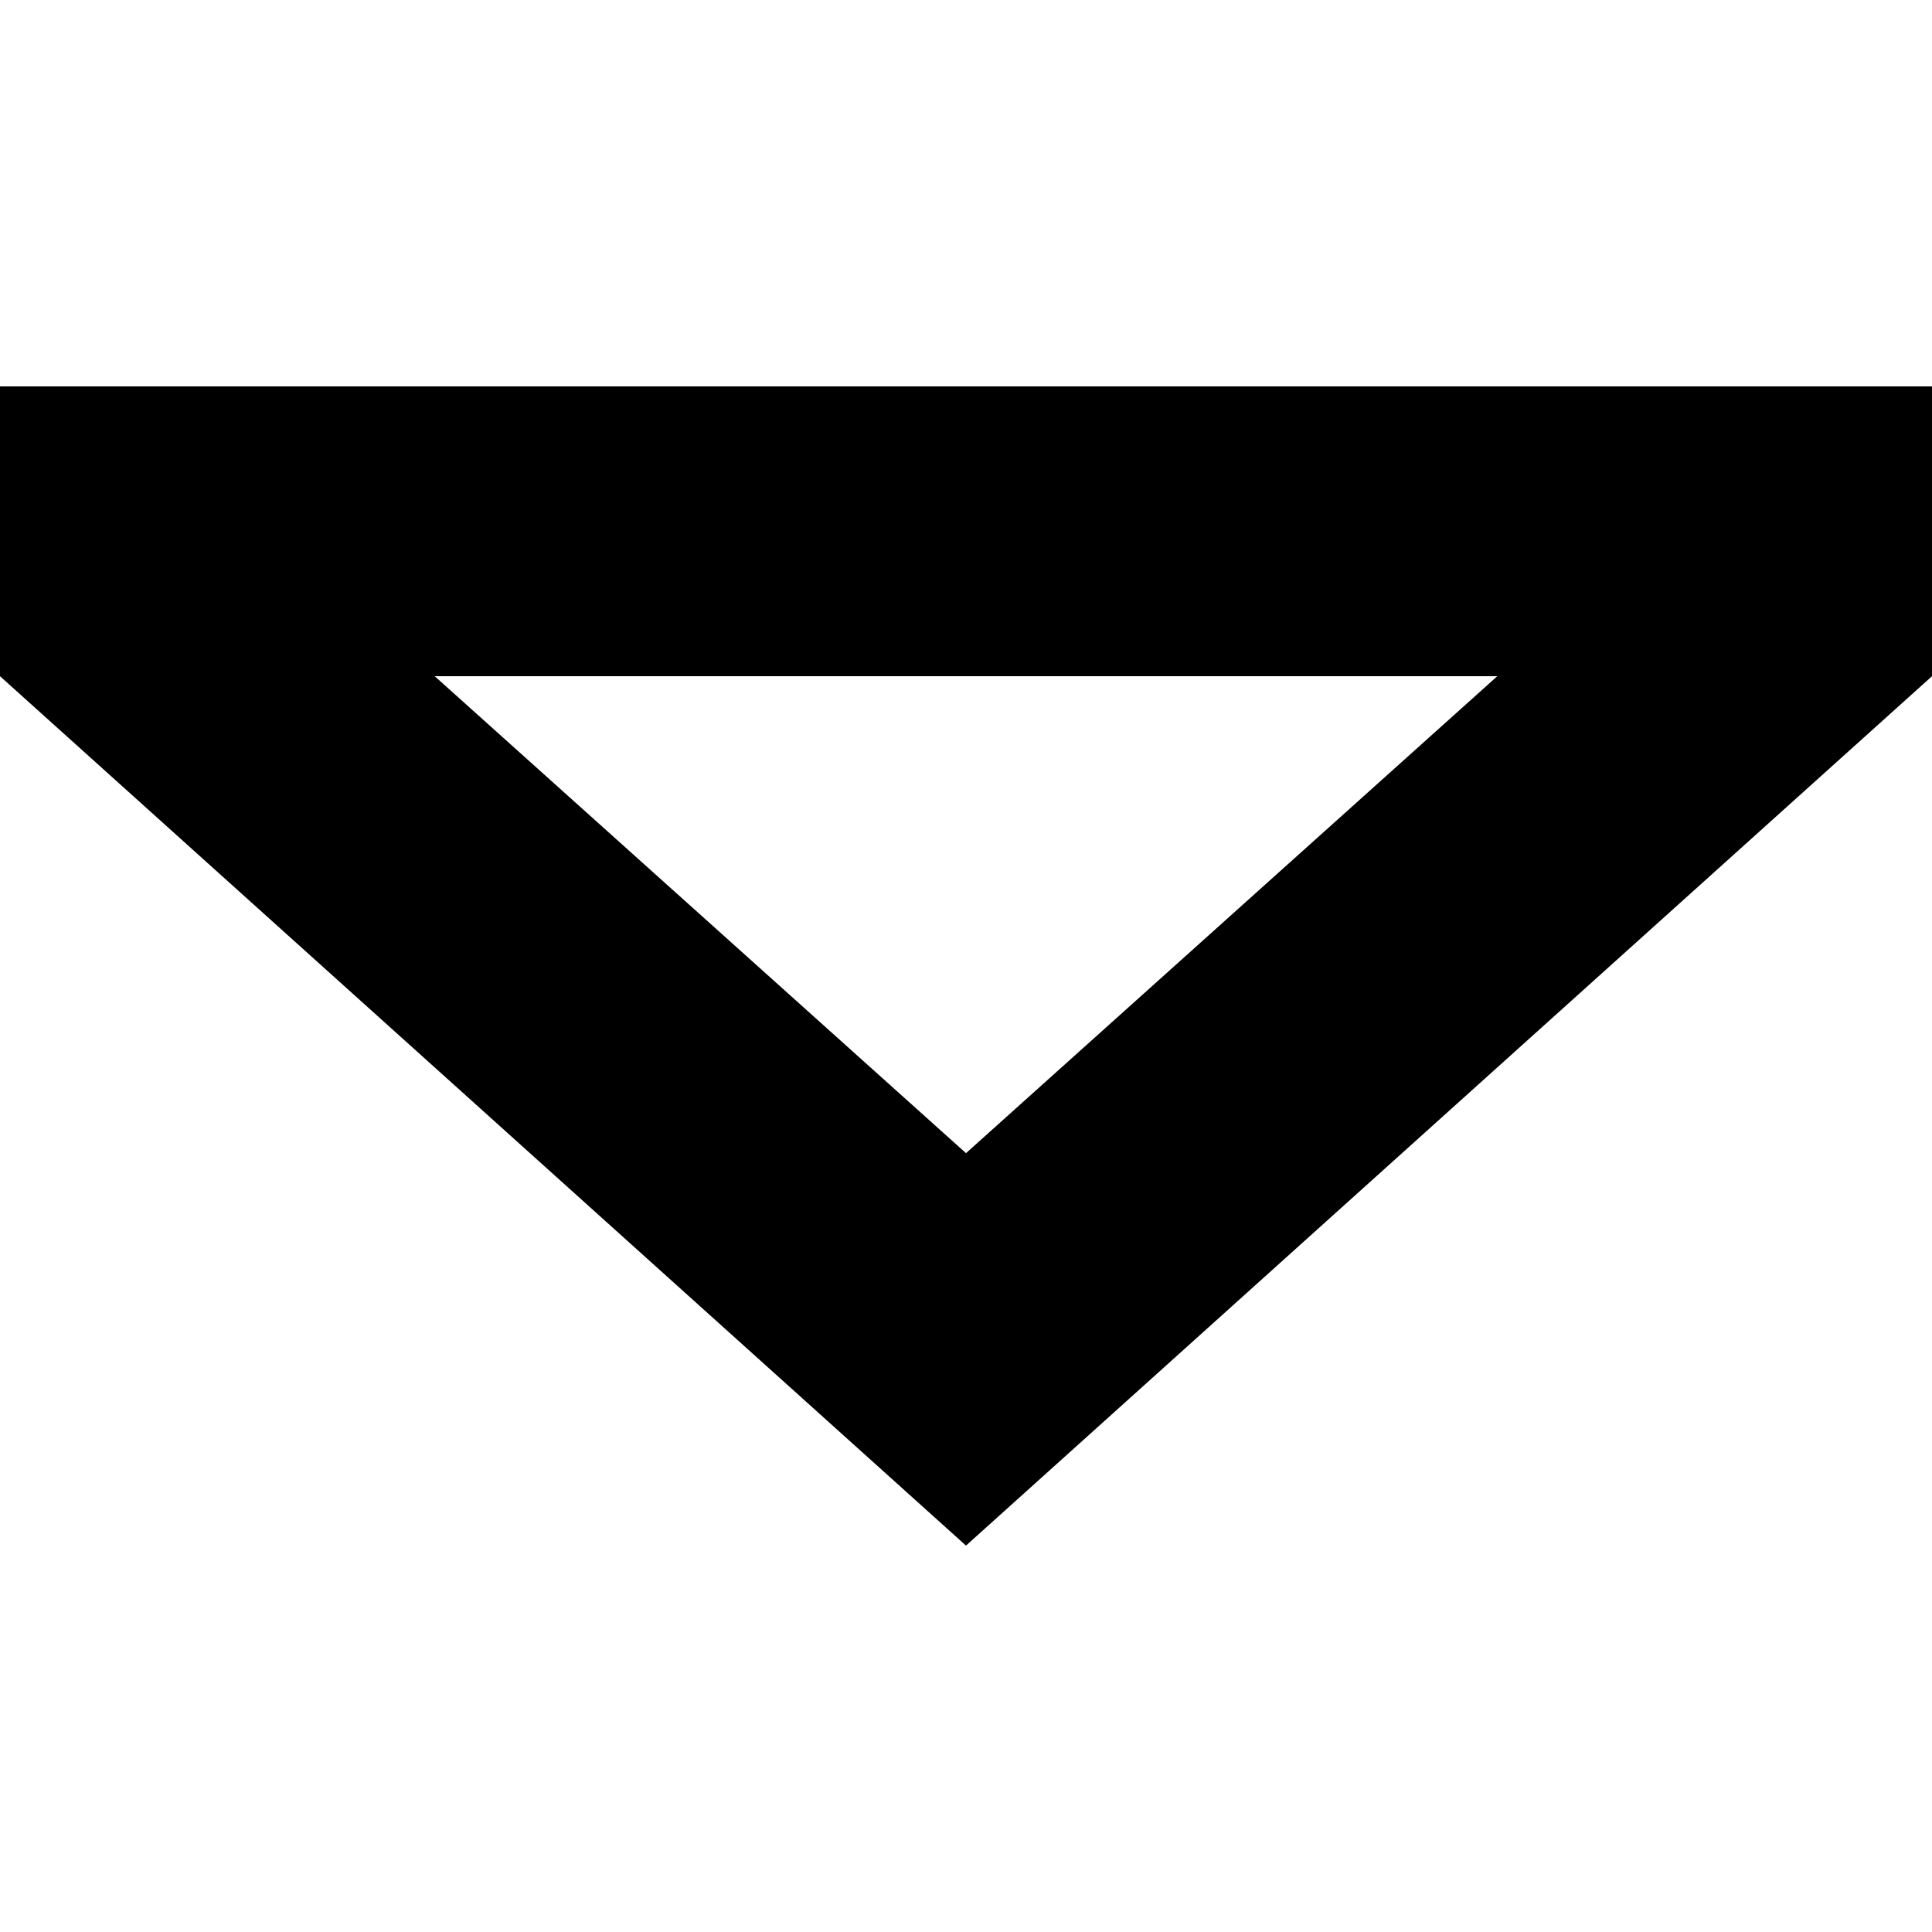 <svg xmlns="http://www.w3.org/2000/svg" viewBox="0 0 512 512">
  <path d="M 76.8 102.4 L 0 102.4 L 0 179.2 L 256 409.6 L 512 179.2 L 512 102.4 L 435.2 102.4 L 76.8 102.4 L 76.8 102.4 Z M 396.8 179.2 L 256 305.6 L 115.2 179.2 L 396.8 179.2 L 396.8 179.2 Z" />
</svg>
